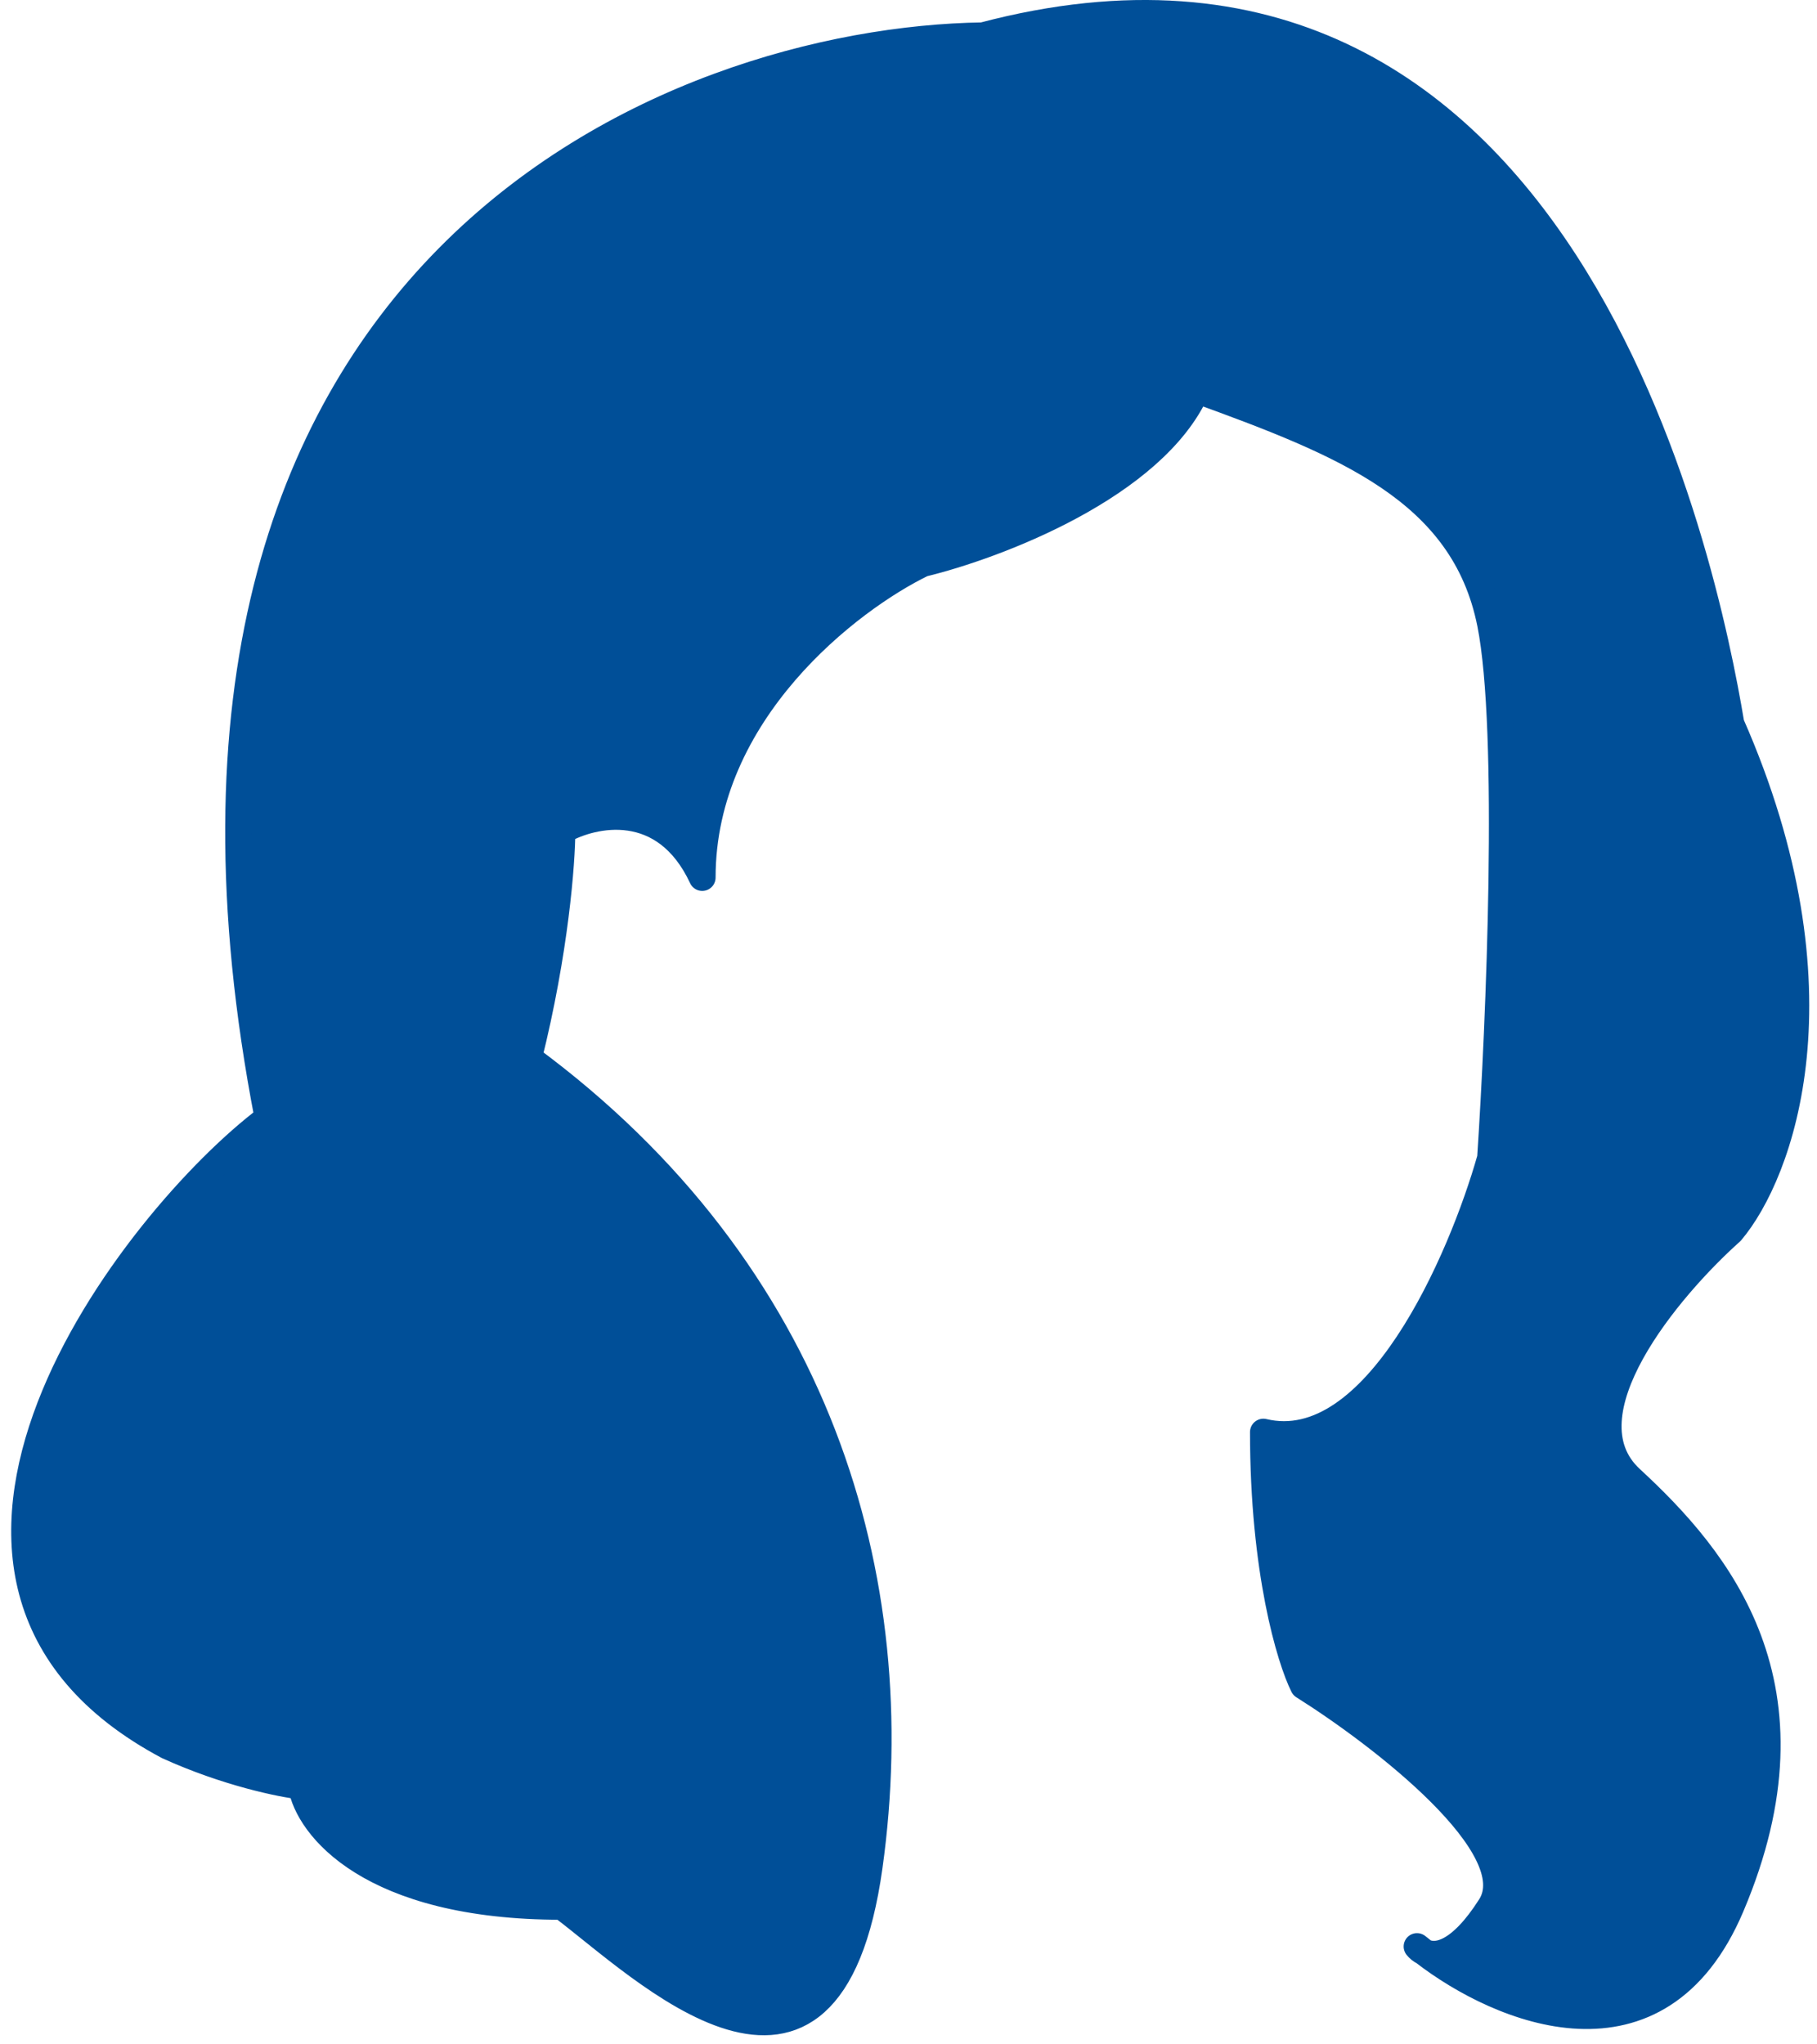 <svg width="136" height="153" viewBox="0 0 136 153" fill="none" xmlns="http://www.w3.org/2000/svg">
<path d="M20.061 83.677C7.661 19.677 50.561 3.01 73.561 2.676C117.061 -8.823 127.561 42.176 129.561 54.176C138.361 74.177 133.227 87.843 129.561 92.177C124.894 96.343 116.861 105.877 122.061 110.677C128.561 116.677 136.561 126.176 129.561 142.676C124.13 155.478 112.304 150.504 106.578 146.087C106.36 145.98 106.186 145.833 106.061 145.676C106.227 145.812 106.399 145.949 106.578 146.087C107.519 146.547 109.287 146.249 111.561 142.676C114.361 138.277 103.394 129.843 97.561 126.177C96.561 124.177 94.561 117.577 94.561 107.177C102.961 109.177 109.394 94.343 111.561 86.677C112.227 76.677 113.161 54.676 111.561 46.676C109.561 36.676 100.561 33.176 89.561 29.177C86.361 36.377 74.561 40.843 69.061 42.176C63.561 44.843 52.561 53.276 52.561 65.677C49.761 59.676 44.394 60.843 42.061 62.176C42.061 64.51 41.561 71.177 39.561 79.177C61.262 95.177 68.061 118.176 65.061 139.676C62.061 161.176 48.061 147.176 42.061 142.676C27.661 142.676 23.061 136.676 22.561 133.676C21.061 133.51 16.961 132.676 12.561 130.676C-10.939 118.176 10.061 91.177 20.061 83.677Z" fill="#004F98" stroke="#004F98" stroke-width="2" stroke-linejoin="round"/>
</svg>
